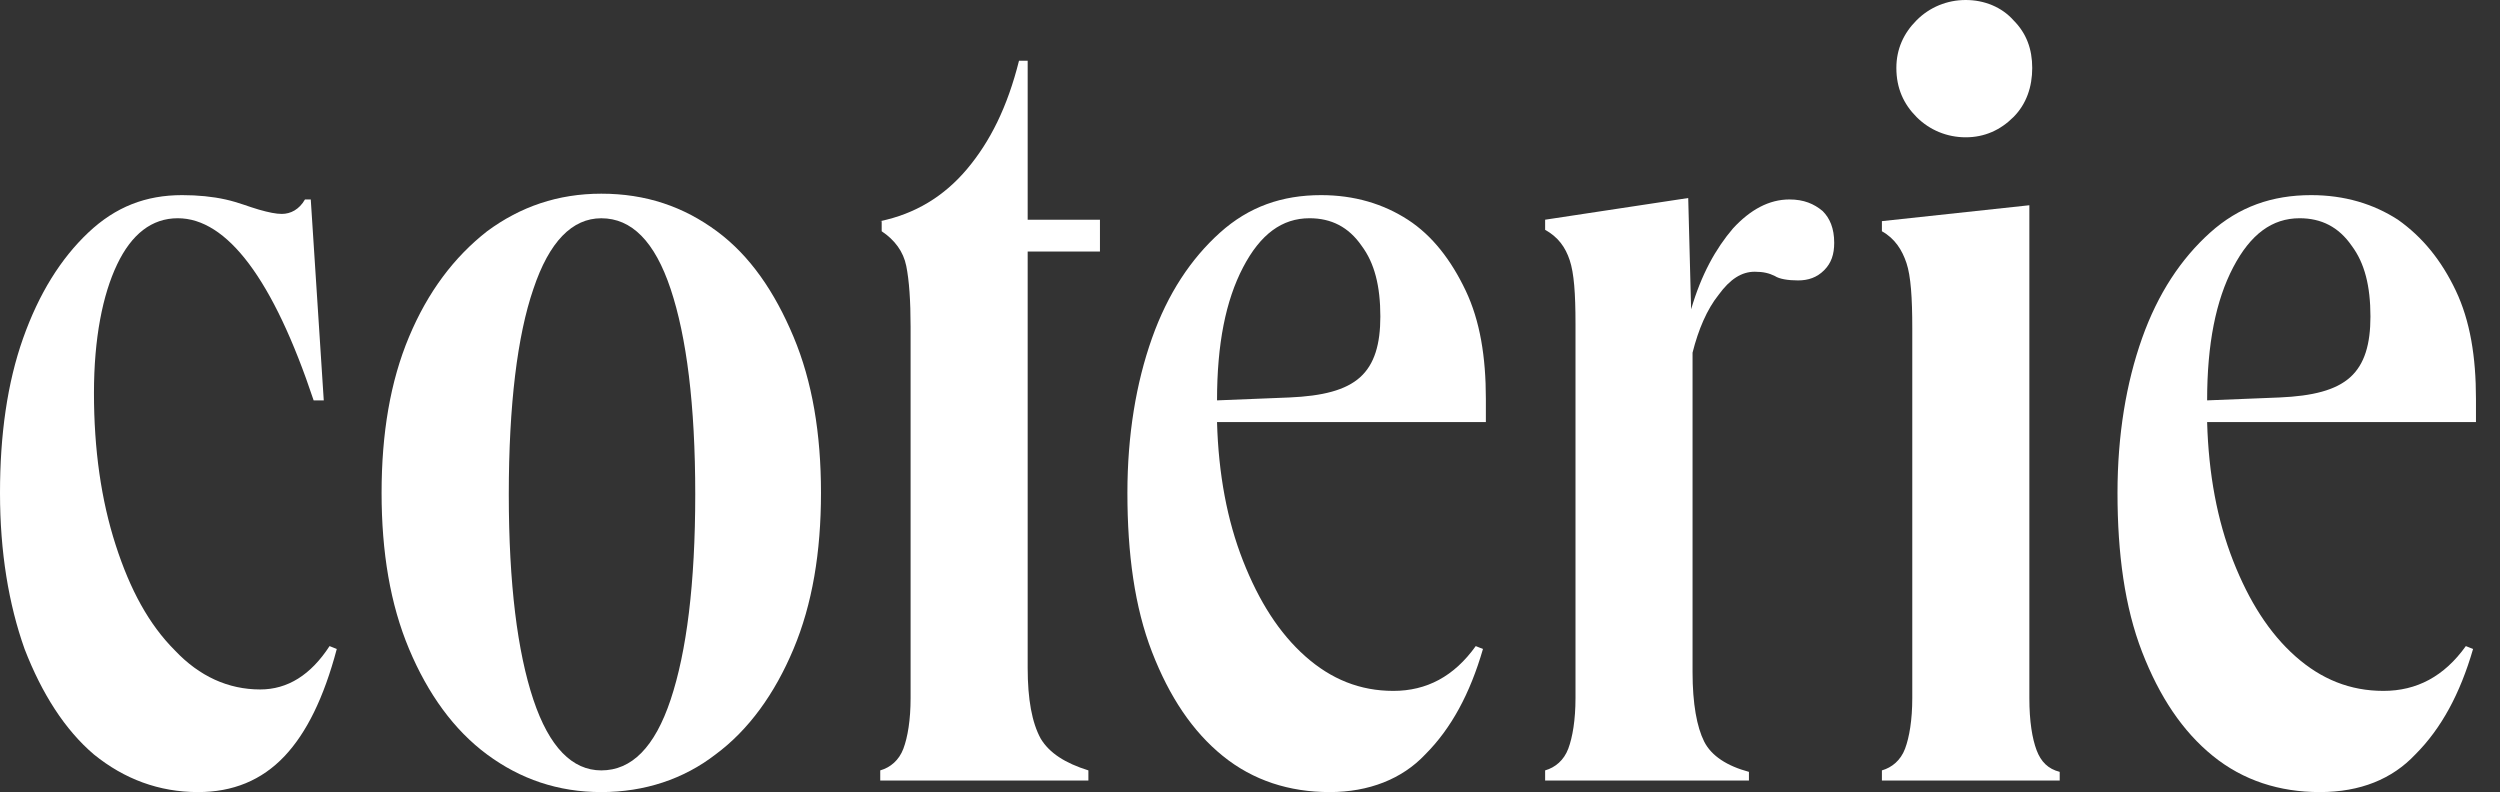 <svg width="101" height="32" viewBox="0 0 101 32" fill="none" xmlns="http://www.w3.org/2000/svg">
<rect x="0" y="0" width="101" height="32" fill="#333333" stroke="none"/>
<g clip-path="url(#clip0_170_6009)">
<path d="M8 32C6.423 32 5.022 31.474 3.796 30.482C2.628 29.489 1.693 28.029 0.993 26.219C0.35 24.409 0 22.306 0 19.912C0 17.577 0.292 15.474 0.934 13.664C1.577 11.854 2.453 10.453 3.562 9.401C4.672 8.35 5.898 7.883 7.358 7.883C8 7.883 8.584 7.942 9.109 8.058C9.635 8.175 10.044 8.35 10.453 8.467C10.861 8.584 11.153 8.642 11.387 8.642C11.737 8.642 12.088 8.467 12.321 8.058H12.555L13.08 16.175H12.671C11.037 11.27 9.168 8.817 7.182 8.817C6.131 8.817 5.314 9.46 4.73 10.686C4.146 11.912 3.796 13.664 3.796 15.883C3.796 18.161 4.088 20.204 4.672 22.015C5.255 23.825 6.015 25.226 7.066 26.277C8.058 27.328 9.226 27.854 10.511 27.854C11.62 27.854 12.555 27.27 13.314 26.102L13.606 26.219C13.08 28.204 12.38 29.606 11.504 30.54C10.569 31.533 9.401 32 8 32Z" fill="#fff"/>
<path d="M24.292 32C22.54 32 21.022 31.474 19.679 30.482C18.336 29.489 17.285 28.029 16.526 26.219C15.766 24.409 15.416 22.307 15.416 19.912C15.416 17.518 15.766 15.416 16.526 13.606C17.285 11.796 18.336 10.394 19.679 9.343C21.022 8.35 22.54 7.825 24.292 7.825C26.102 7.825 27.62 8.35 28.963 9.343C30.306 10.336 31.299 11.796 32.058 13.606C32.818 15.416 33.168 17.518 33.168 19.912C33.168 22.307 32.818 24.409 32.058 26.219C31.299 28.029 30.248 29.489 28.905 30.482C27.62 31.474 26.044 32 24.292 32ZM24.292 8.818C23.124 8.818 22.19 9.752 21.547 11.679C20.905 13.547 20.555 16.35 20.555 19.971C20.555 23.591 20.905 26.336 21.547 28.263C22.19 30.19 23.124 31.124 24.292 31.124C25.518 31.124 26.453 30.19 27.095 28.263C27.737 26.336 28.088 23.591 28.088 19.971C28.088 16.35 27.737 13.606 27.095 11.679C26.453 9.752 25.518 8.818 24.292 8.818Z" fill="#fff"/>
<path d="M35.562 8.934C36.964 8.642 38.131 7.942 39.066 6.832C40 5.723 40.701 4.321 41.168 2.453H41.518V8.876H44.438V10.161H41.518V26.978C41.518 28.263 41.693 29.197 42.044 29.839C42.394 30.423 43.036 30.832 43.971 31.124V31.533H35.562V31.124C35.971 31.007 36.321 30.715 36.496 30.248C36.672 29.781 36.788 29.08 36.788 28.204V13.197C36.788 12.146 36.73 11.328 36.613 10.745C36.496 10.161 36.146 9.693 35.62 9.343V8.934H35.562Z" fill="#fff"/>
<path d="M53.722 32C52.087 32 50.628 31.533 49.401 30.54C48.175 29.547 47.241 28.146 46.54 26.336C45.839 24.526 45.547 22.365 45.547 19.912C45.547 17.577 45.898 15.474 46.54 13.664C47.182 11.854 48.117 10.453 49.285 9.401C50.453 8.35 51.795 7.883 53.372 7.883C54.715 7.883 55.883 8.234 56.876 8.876C57.868 9.518 58.628 10.511 59.212 11.737C59.795 12.963 60.029 14.423 60.029 16.117V17.051H49.168C49.226 19.153 49.577 21.022 50.219 22.657C50.861 24.292 51.679 25.577 52.73 26.511C53.781 27.445 54.949 27.912 56.292 27.912C57.635 27.912 58.744 27.328 59.62 26.102L59.912 26.219C59.387 28.029 58.628 29.431 57.577 30.482C56.642 31.474 55.299 32 53.722 32ZM52.905 8.817C51.795 8.817 50.92 9.46 50.219 10.803C49.518 12.146 49.168 13.898 49.168 16.175L52.087 16.058C53.431 16 54.365 15.766 54.949 15.241C55.533 14.715 55.766 13.898 55.766 12.788C55.766 11.562 55.533 10.628 55.007 9.927C54.482 9.168 53.781 8.817 52.905 8.817Z" fill="#fff"/>
<path d="M62.423 31.533V31.124C62.832 31.007 63.182 30.715 63.358 30.248C63.533 29.781 63.65 29.08 63.65 28.204V13.08C63.65 11.854 63.591 11.037 63.416 10.511C63.241 9.985 62.949 9.577 62.423 9.285V8.876L68.204 8L68.321 12.496C68.73 11.095 69.314 10.044 70.015 9.226C70.715 8.467 71.474 8.058 72.292 8.058C72.876 8.058 73.285 8.234 73.635 8.526C73.927 8.818 74.102 9.226 74.102 9.81C74.102 10.277 73.985 10.628 73.693 10.92C73.401 11.212 73.051 11.329 72.642 11.329C72.234 11.329 71.883 11.27 71.708 11.153C71.474 11.037 71.241 10.978 70.891 10.978C70.365 10.978 69.898 11.27 69.431 11.912C68.963 12.496 68.613 13.314 68.379 14.248V27.153C68.379 28.438 68.555 29.372 68.847 29.956C69.139 30.54 69.781 30.949 70.657 31.183V31.533H62.423Z" fill="#fff"/>
<path d="M76.029 8.934L81.986 8.292V28.204C81.986 29.139 82.102 29.839 82.278 30.307C82.453 30.774 82.745 31.066 83.212 31.183V31.533H76.029V31.124C76.438 31.007 76.788 30.715 76.964 30.248C77.139 29.781 77.256 29.08 77.256 28.204V13.255C77.256 12.029 77.197 11.153 77.022 10.628C76.847 10.102 76.555 9.635 76.029 9.343V8.934ZM79.416 0C80.175 0 80.876 0.292 81.343 0.818C81.869 1.343 82.102 1.985 82.102 2.745C82.102 3.504 81.869 4.204 81.343 4.73C80.818 5.255 80.175 5.547 79.416 5.547C78.657 5.547 77.956 5.255 77.431 4.73C76.905 4.204 76.613 3.562 76.613 2.745C76.613 1.985 76.905 1.343 77.431 0.818C77.956 0.292 78.657 0 79.416 0Z" fill="#fff"/>
<path d="M93.722 32C92.088 32 90.628 31.533 89.401 30.54C88.175 29.547 87.241 28.146 86.54 26.336C85.839 24.526 85.547 22.365 85.547 19.912C85.547 17.577 85.898 15.474 86.54 13.664C87.182 11.854 88.117 10.453 89.285 9.401C90.453 8.35 91.796 7.883 93.372 7.883C94.715 7.883 95.883 8.234 96.876 8.876C97.868 9.577 98.628 10.511 99.212 11.737C99.796 12.963 100.029 14.423 100.029 16.117V17.051H89.168C89.226 19.153 89.577 21.022 90.219 22.657C90.861 24.292 91.679 25.577 92.73 26.511C93.781 27.445 94.949 27.912 96.292 27.912C97.635 27.912 98.744 27.328 99.62 26.102L99.912 26.219C99.387 28.029 98.628 29.431 97.577 30.482C96.642 31.474 95.358 32 93.722 32ZM92.905 8.817C91.796 8.817 90.92 9.46 90.219 10.803C89.518 12.146 89.168 13.898 89.168 16.175L92.088 16.058C93.431 16 94.365 15.766 94.949 15.241C95.533 14.715 95.766 13.898 95.766 12.788C95.766 11.562 95.533 10.628 95.007 9.927C94.482 9.168 93.781 8.817 92.905 8.817Z" fill="#fff"/>
</g>
<defs>
<clipPath id="clip0_170_6009">
<rect width="100.029" height="32" fill="white"/>
</clipPath>
</defs>
</svg>
